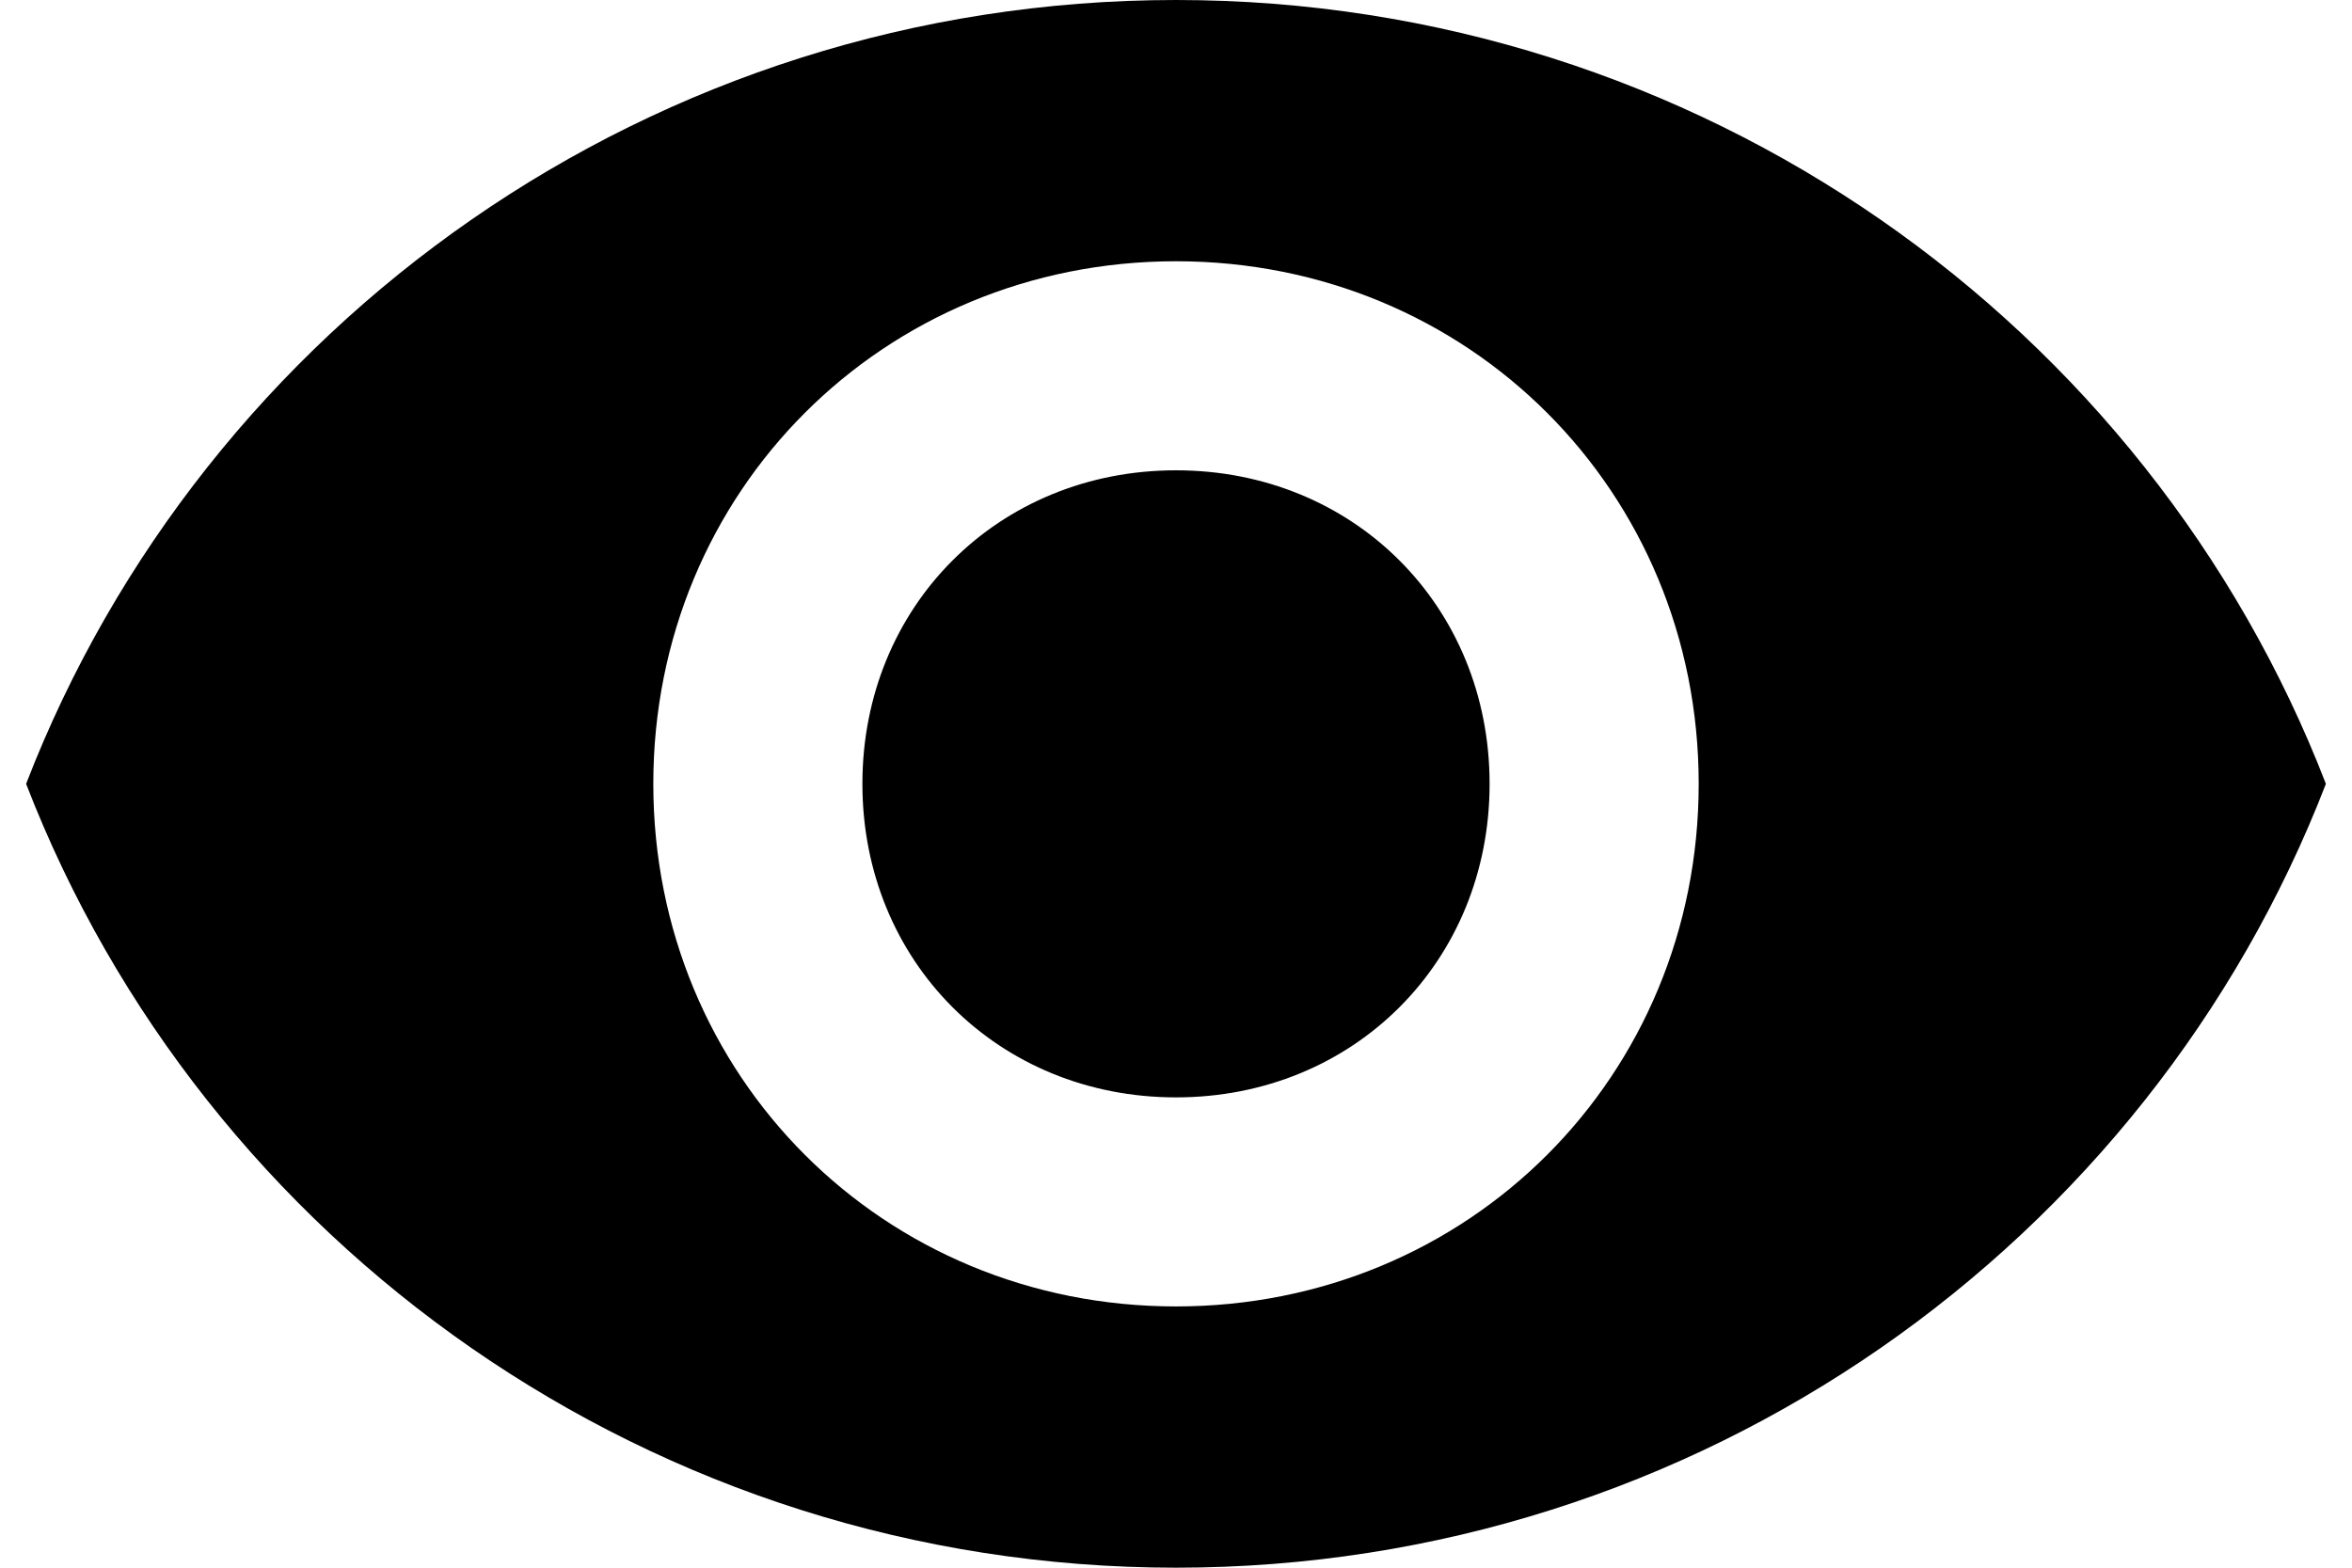 <svg viewBox="0 0 30 20" version="1.1" xmlns="http://www.w3.org/2000/svg">
    <g id="Page-1" stroke="none" stroke-width="1" fill="none" fill-rule="evenodd">
        <g id="12.0-PreSchool---Audio-and-Annotation-tools" transform="translate(-435, -379)" fill="currentColor" fill-rule="nonzero">
            <g id="annotation-tools" transform="translate(48, 342)">
                <g id="annotation-tools-open" transform="translate(376, 22)">
                    <g id="show-icon" transform="translate(4, 3)">
                        <g id="show-icon" transform="translate(7, 12)">
                            <path d="M15,0 C8.333,0 2.6,4.133 0.333,10 C2.6,15.867 8.333,20 15,20 C21.667,20 27.4,15.867 29.667,10 C27.4,4.133 21.667,0 15,0 Z M15,16.667 C11.267,16.667 8.333,13.733 8.333,10 C8.333,6.267 11.267,3.333 15,3.333 C18.733,3.333 21.667,6.267 21.667,10 C21.667,13.733 18.733,16.667 15,16.667 Z M15,6 C12.733,6 11,7.733 11,10 C11,12.267 12.733,14 15,14 C17.267,14 19,12.267 19,10 C19,7.733 17.267,6 15,6 Z" id="Shape"></path>
                        </g>
                    </g>
                </g>
            </g>
        </g>
    </g>
</svg>